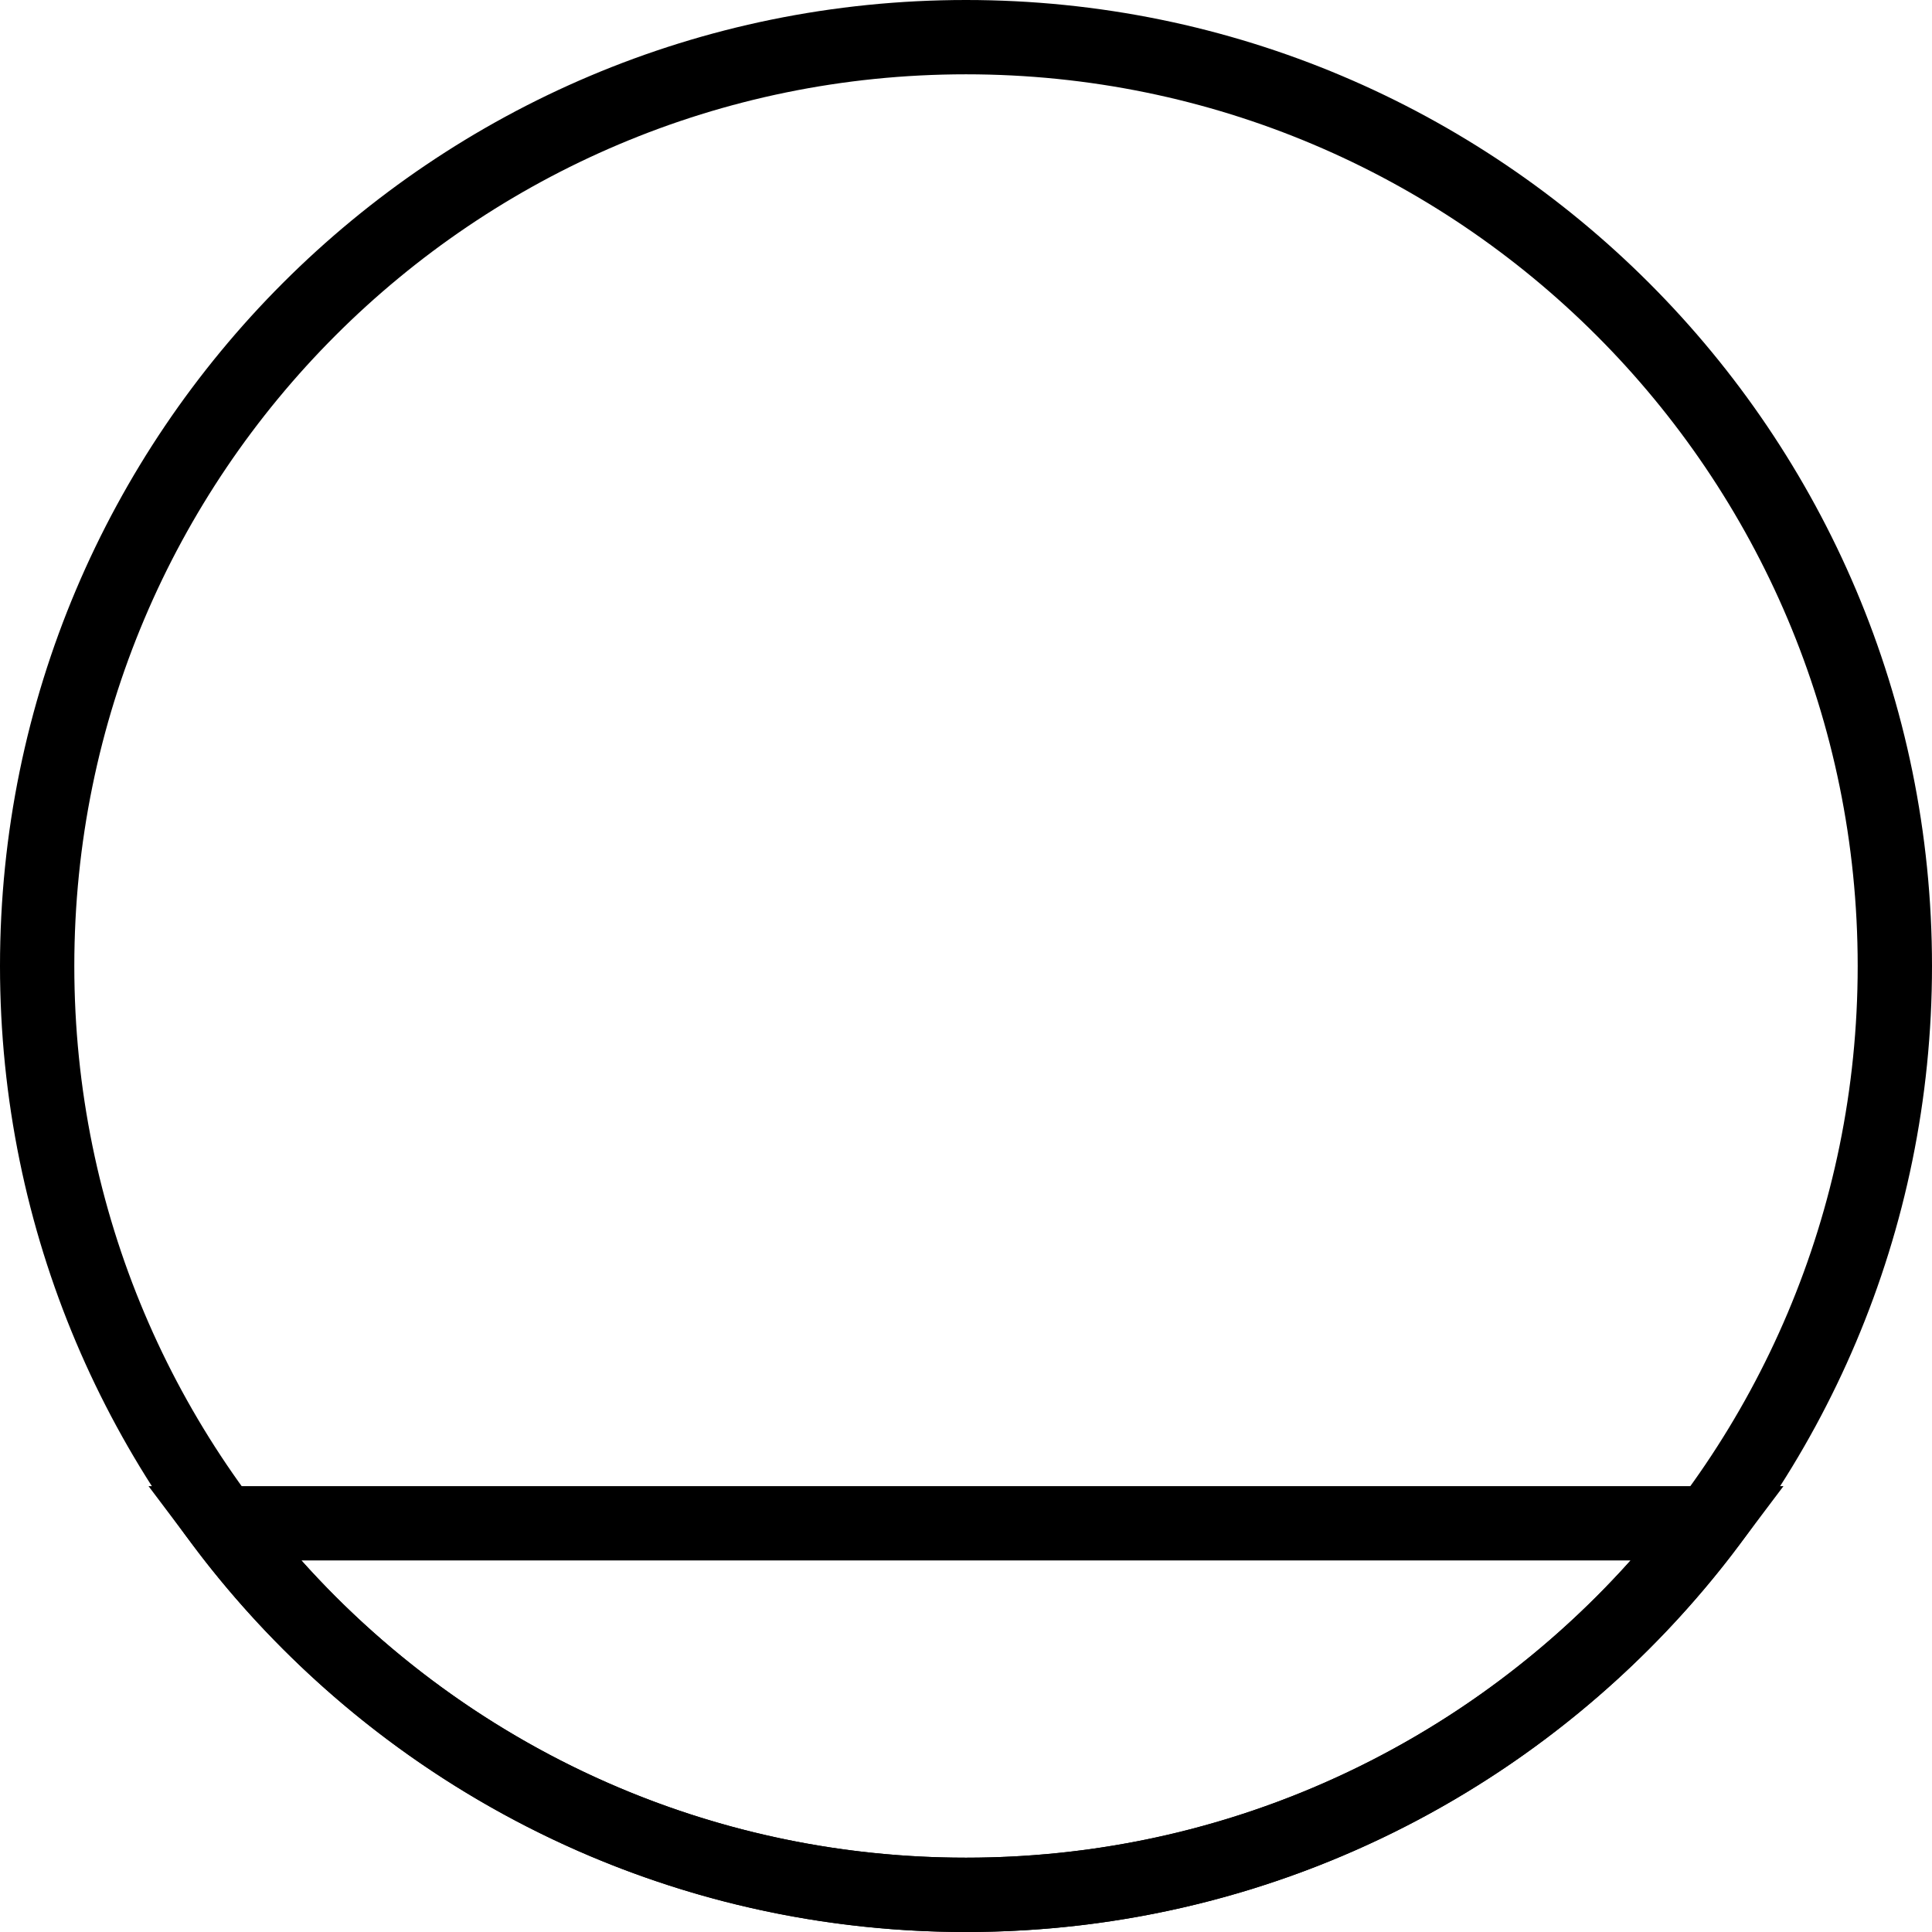 <?xml version="1.0" encoding="UTF-8" standalone="no"?>
<svg width="52px" height="52px" viewBox="0 0 52 52" version="1.1" xmlns="http://www.w3.org/2000/svg" xmlns:xlink="http://www.w3.org/1999/xlink" xmlns:sketch="http://www.bohemiancoding.com/sketch/ns">
    <!-- Generator: Sketch 3.2.2 (9983) - http://www.bohemiancoding.com/sketch -->
    <title>223 - Shutdown (Outline)</title>
    <desc>Created with Sketch.</desc>
    <defs></defs>
    <g id="Page-1" stroke="none" stroke-width="1" fill="none" fill-rule="evenodd" sketch:type="MSPage">
        <g id="Icons" sketch:type="MSArtboardGroup" transform="translate(-964, -2161)" stroke-linecap="round" stroke="#000000" stroke-width="2">
            <g id="223---Shutdown-(Outline)" sketch:type="MSLayerGroup" transform="translate(965, 2162)">
                <path d="M50,25 C50,38.807 38.807,50 25,50 C11.193,50 0,38.807 0,25 C0,11.193 11.193,0 25,0 C38.807,0 50,11.193 50,25 L50,25 Z" id="Stroke-336" sketch:type="MSShapeGroup"></path>
                <path d="M5,40 C9.561,46.072 16.821,50 25,50 C33.179,50 40.439,46.072 45,40 L5,40 L5,40 Z" id="Stroke-338" sketch:type="MSShapeGroup"></path>
            </g>
        </g>
    </g>
</svg>